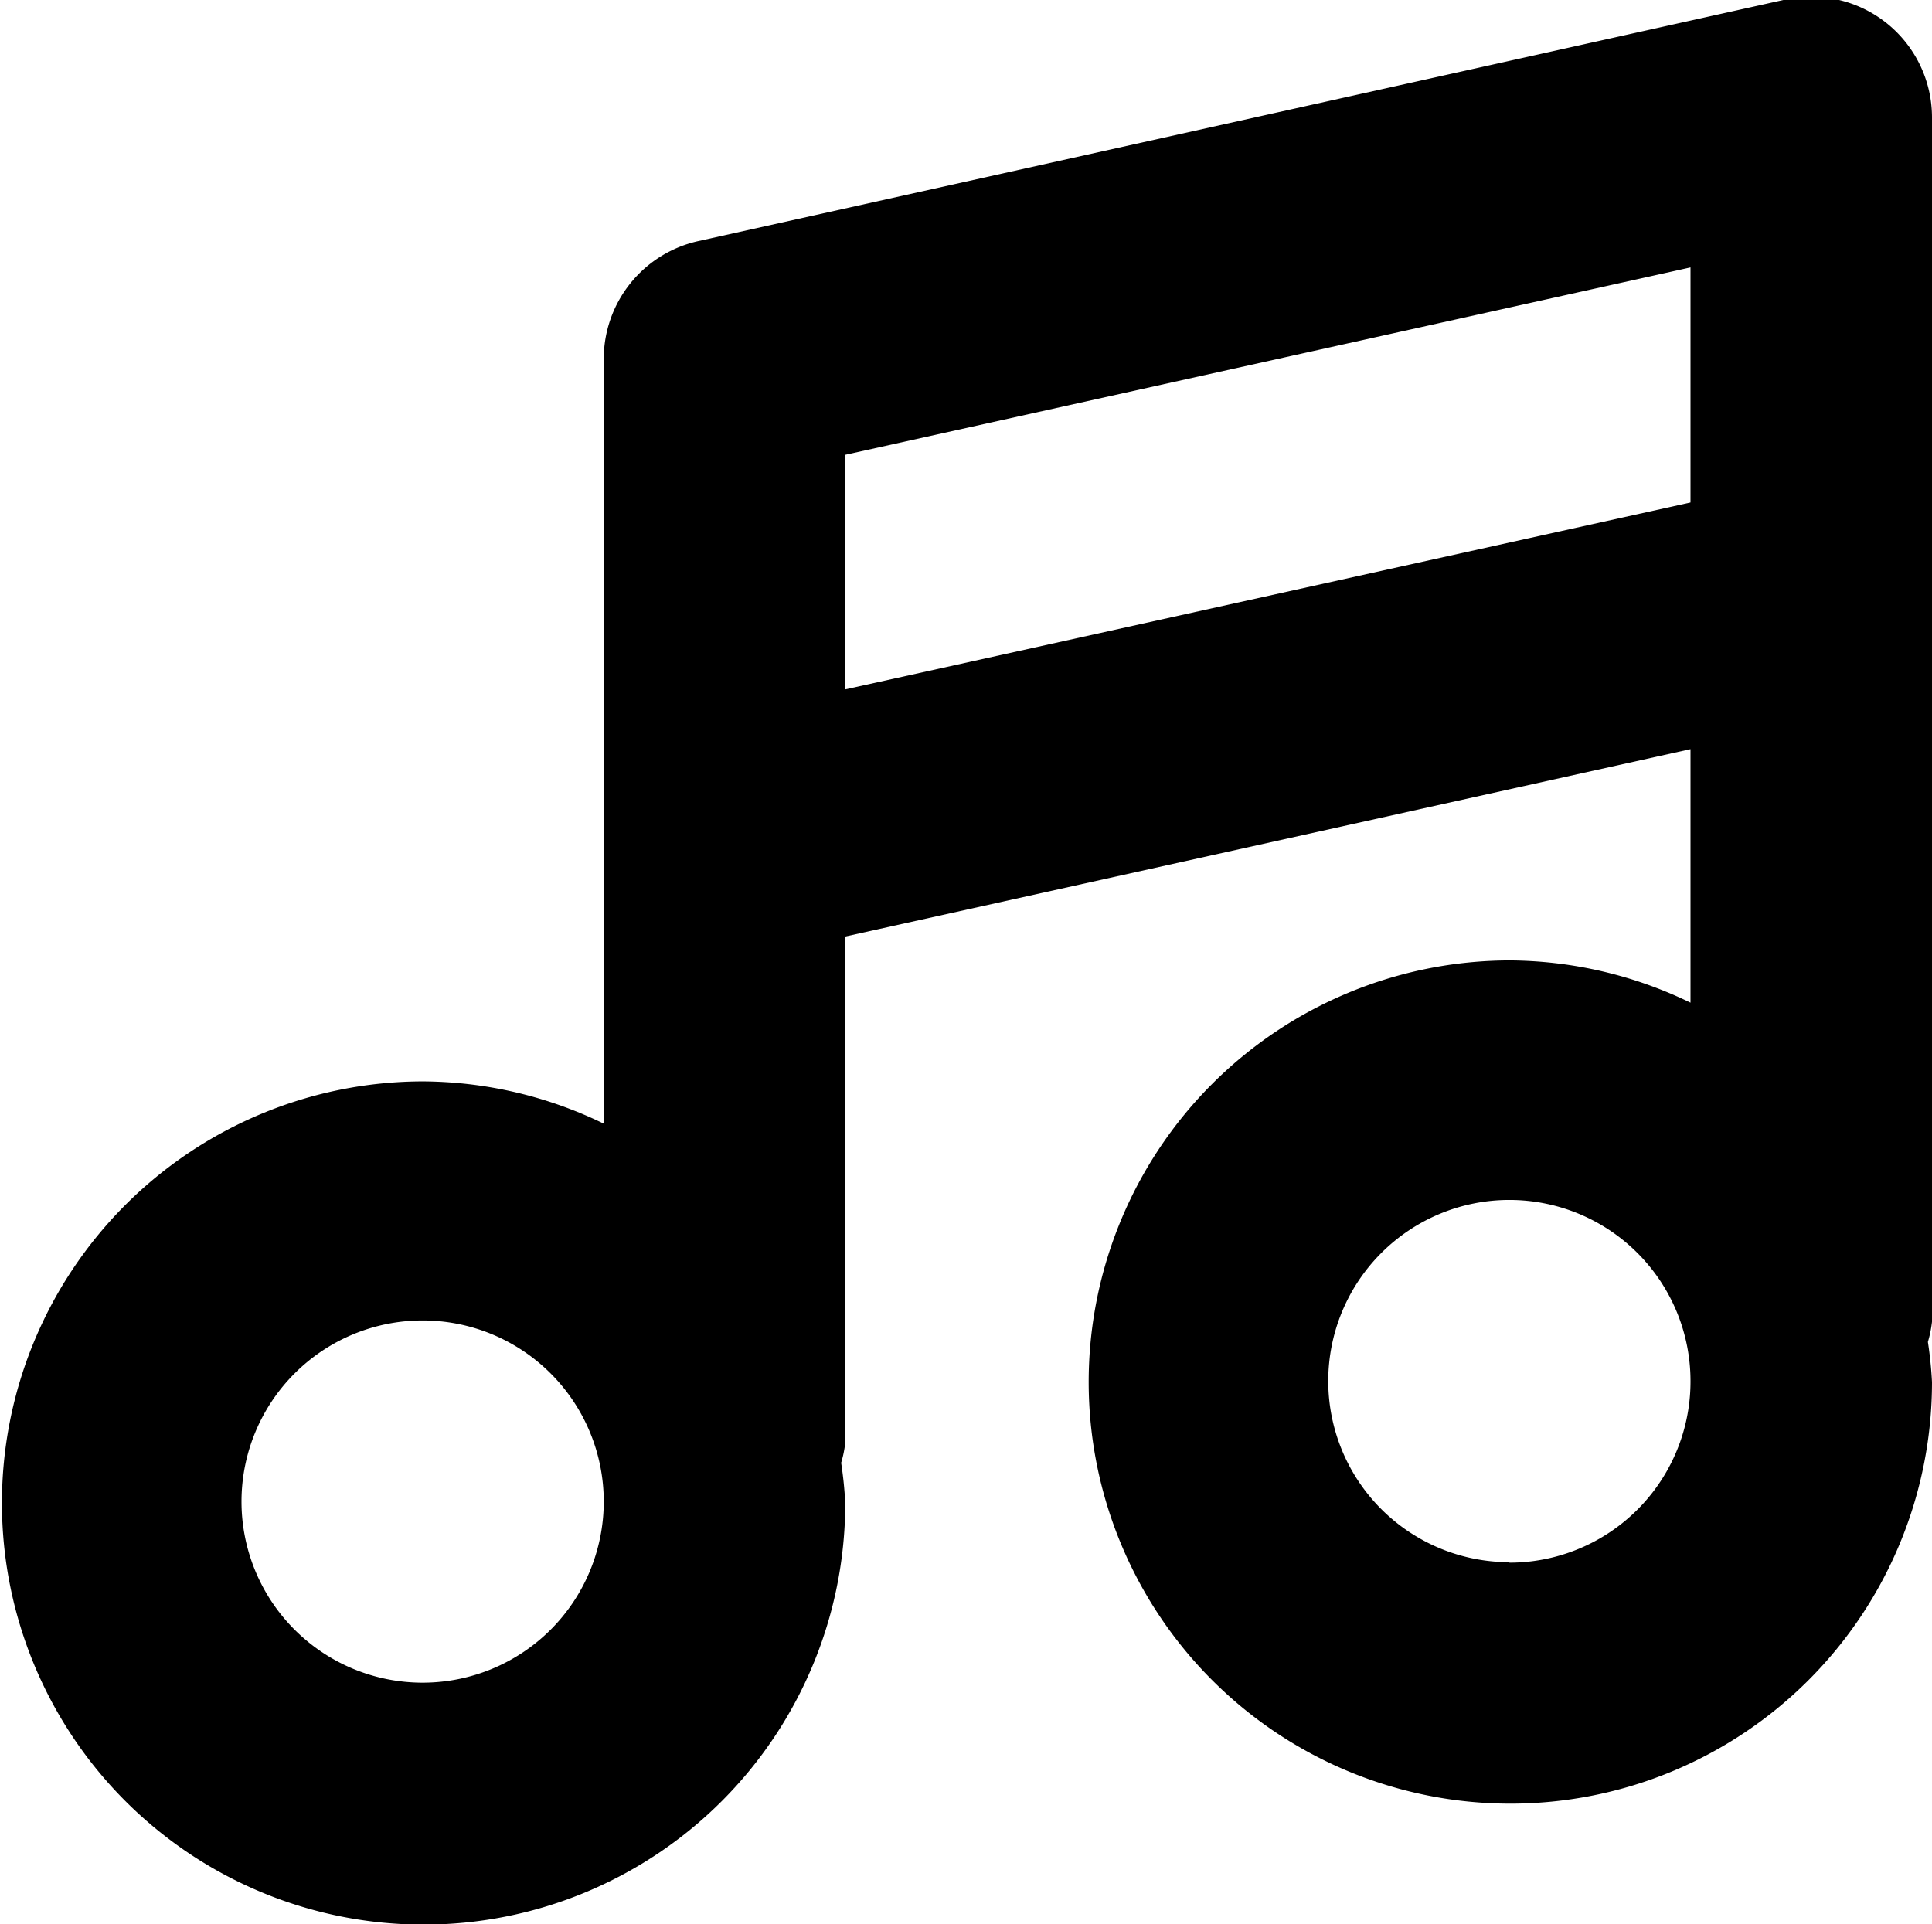 <svg xmlns="http://www.w3.org/2000/svg" width="16" height="15.937" viewBox="0 0 16 15.937">
<defs>
    <style>
      .cls-1 {
        fill-rule: evenodd;
      }
    </style>
  </defs>
  <path id="music_2" class="cls-1" d="M336,193.034a1,1,0,0,0-1.217-.974l-9,2a1,1,0,0,0-.783.973v6.337a3.464,3.464,0,0,0-1.5-.35,3.492,3.492,0,1,0,3.5,3.492,3.323,3.323,0,0,0-.034-0.333,0.922,0.922,0,0,0,.034-0.166V199.82l7-1.552v2.1a3.464,3.464,0,0,0-1.5-.35,3.492,3.492,0,1,0,3.5,3.492,3.3,3.3,0,0,0-.034-0.332,0.951,0.951,0,0,0,.034-0.167v-9.977ZM323.5,206a1.5,1.5,0,1,1,1.5-1.5A1.5,1.5,0,0,1,323.5,206Zm3.5-8.227V195.83l7-1.552v1.947Zm5.5,7.229a1.5,1.5,0,1,1,1.5-1.5A1.5,1.5,0,0,1,332.5,205.006Z" transform="translate(-320 -192.063)"/>
</svg>
